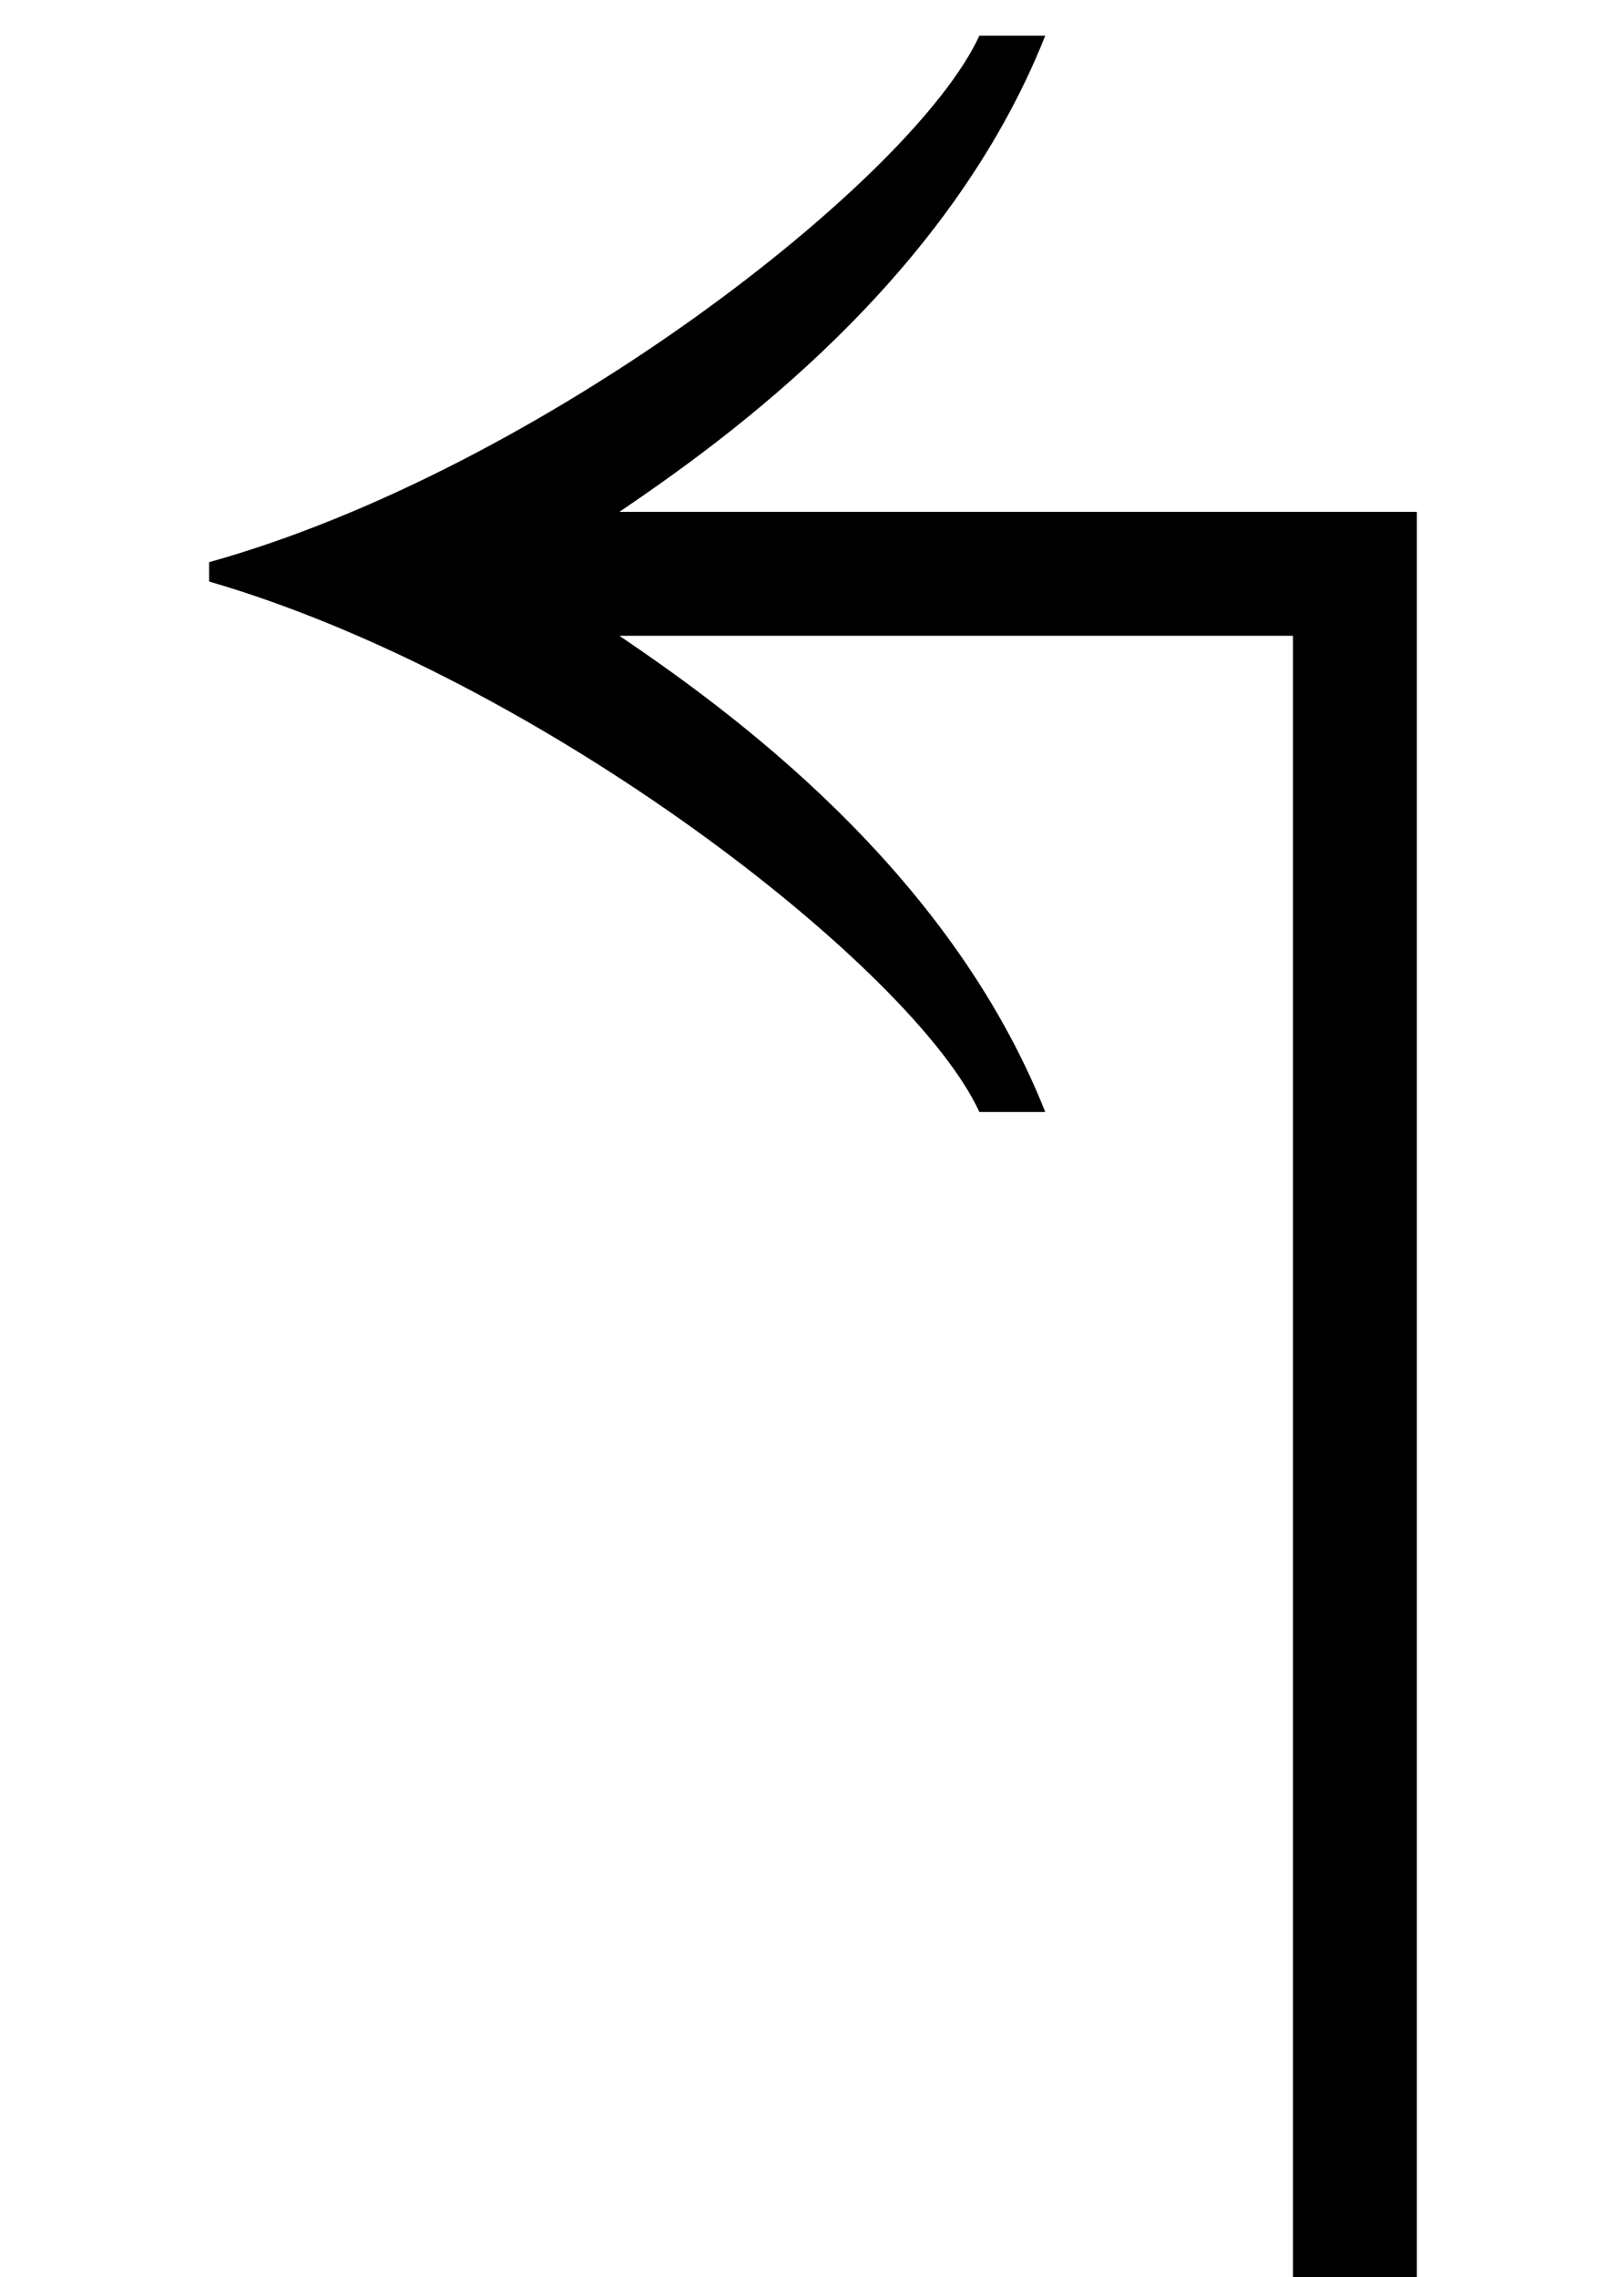 <?xml version='1.0' encoding='UTF-8'?>
<svg xmlns:xlink="http://www.w3.org/1999/xlink" height="9.191" viewBox="0 0 6.555 9.191" xmlns="http://www.w3.org/2000/svg" width="6.555">
 <defs>
  <g>
   <g id="glyph-0-0"/>
   <g id="glyph-0-1">
    <path d="M 5.719 0 L 5.719 -7.125 L 2.5 -7.125 C 2.938 -7.422 3.828 -8.062 4.219 -9.047 L 3.953 -9.047 C 3.688 -8.469 2.188 -7.297 0.844 -6.922 L 0.844 -6.844 C 2.188 -6.453 3.688 -5.281 3.953 -4.703 L 4.219 -4.703 C 3.828 -5.688 2.938 -6.328 2.5 -6.625 L 5.219 -6.625 L 5.219 0 Z M 5.719 0 "/>
   </g>
  </g>
  <clipPath id="clip-0">
   <path clip-rule="nonzero" d="M 0 0 L 6 0 L 6 9.191 L 0 9.191 Z M 0 0 "/>
  </clipPath>
 </defs>
 <g clip-path="url(#clip-0)">
  <g fill="rgb(0%, 0%, 0%)" fill-opacity="1">
   <use y="9.191" x="0" xlink:href="#glyph-0-1"/>
  </g>
 </g>
 <title>\Lsh</title>
</svg>

